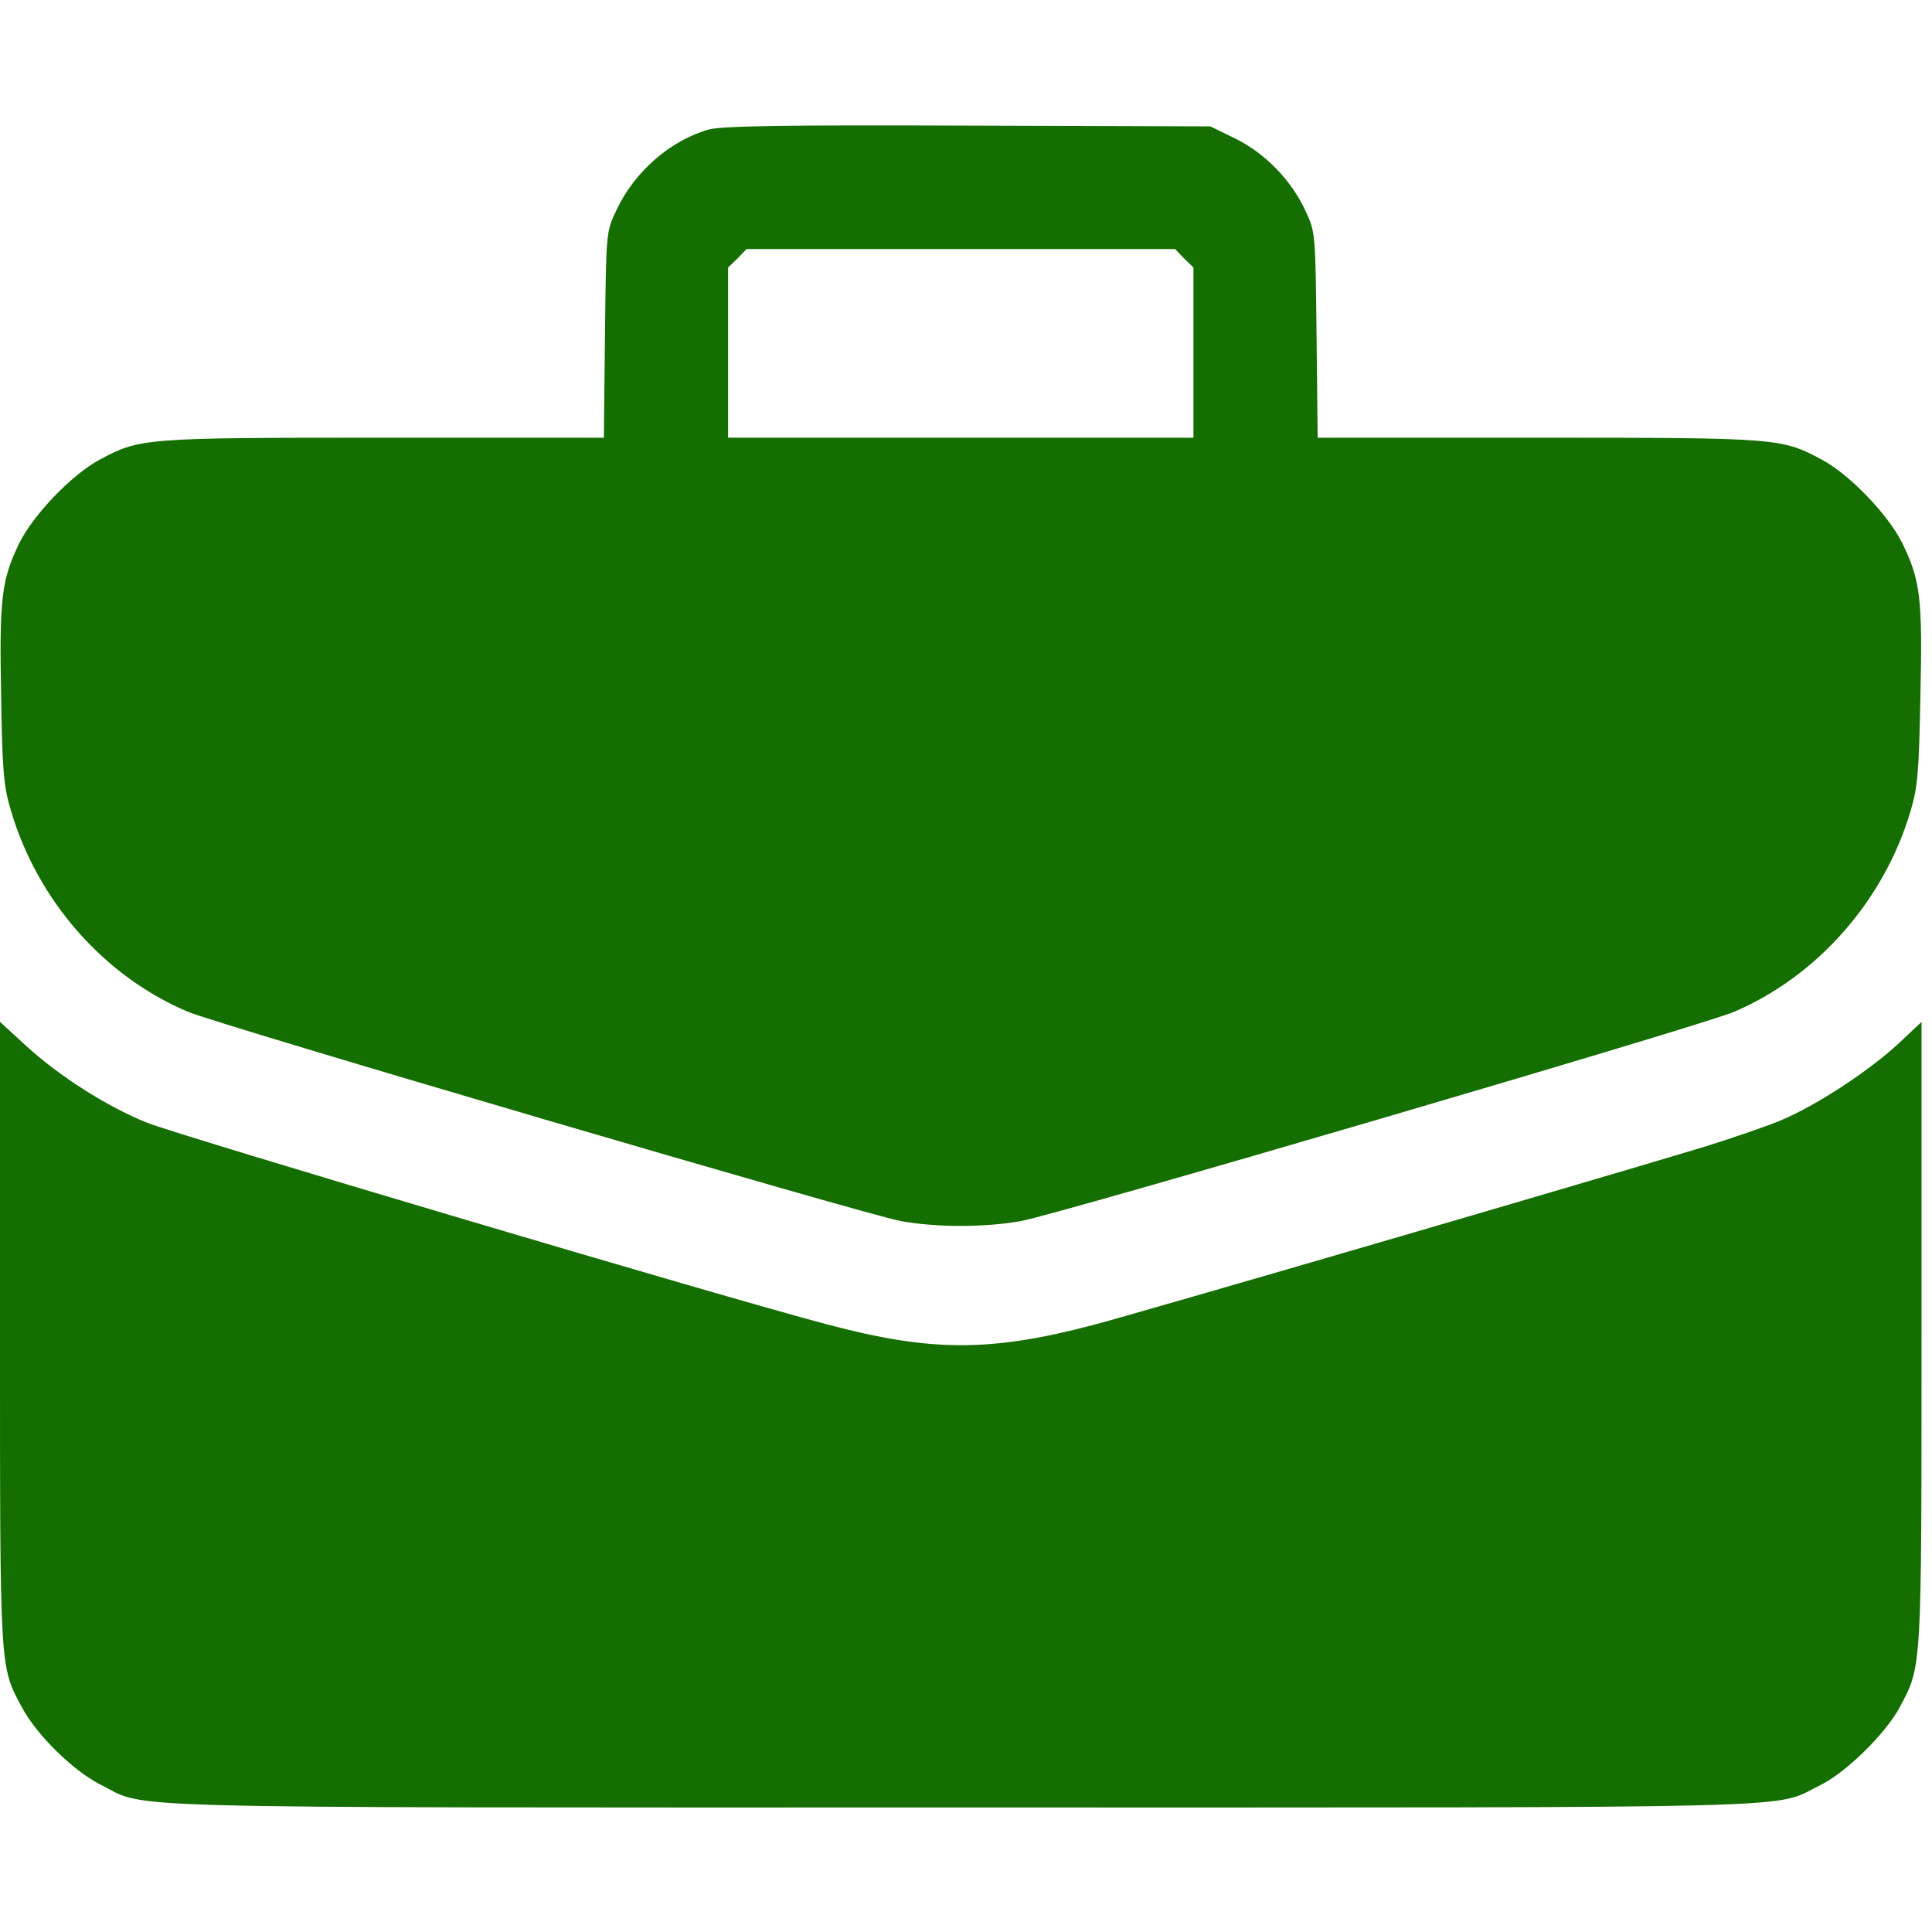 <svg width="36" height="36" viewBox="0 0 36 36" fill="none" xmlns="http://www.w3.org/2000/svg">
<g clip-path="url(#clip0_227_1947)">
<path d="M13.21 2.412C12.49 2.616 11.819 3.199 11.483 3.923C11.294 4.324 11.294 4.331 11.273 6.237L11.252 8.156H7.147C2.671 8.156 2.608 8.163 1.86 8.564C1.343 8.838 0.629 9.584 0.364 10.111C0.028 10.8 -0.014 11.145 0.021 12.966C0.042 14.372 0.07 14.66 0.203 15.103C0.699 16.784 1.937 18.19 3.497 18.851C4.077 19.097 16.084 22.619 16.784 22.753C17.448 22.873 18.35 22.873 19.022 22.753C19.721 22.627 31.707 19.111 32.302 18.858C33.861 18.197 35.113 16.777 35.603 15.103C35.736 14.66 35.757 14.365 35.784 12.966C35.826 11.152 35.784 10.807 35.442 10.111C35.176 9.584 34.463 8.838 33.945 8.564C33.197 8.163 33.134 8.156 28.665 8.156H24.553L24.532 6.237C24.511 4.331 24.511 4.324 24.323 3.923C24.064 3.361 23.574 2.855 23.015 2.58L22.553 2.355L18.043 2.341C14.616 2.327 13.455 2.348 13.21 2.412ZM22.064 4.816L22.238 4.985V6.574V8.156H17.903H13.567V6.574V4.985L13.742 4.816L13.91 4.641H17.903H21.896L22.064 4.816Z" fill="#156E00"/>
<path d="M-1.11799e-07 24.834C-1.11799e-07 31.155 -0.007 31.043 0.406 31.809C0.678 32.323 1.357 32.991 1.867 33.251C2.783 33.708 1.629 33.68 17.903 33.68C34.092 33.68 33.015 33.708 33.903 33.272C34.386 33.04 35.134 32.309 35.4 31.809C35.812 31.036 35.805 31.155 35.805 24.834V19.041L35.372 19.448C34.819 19.962 33.826 20.609 33.183 20.876C32.917 20.988 32.225 21.227 31.644 21.403C29.19 22.141 21.35 24.427 20.378 24.687C18.455 25.193 17.35 25.193 15.42 24.68C13.462 24.166 3.329 21.157 2.734 20.918C1.972 20.609 1.098 20.046 0.49 19.491L-1.11799e-07 19.041V24.834Z" fill="#156E00"/>
</g>
<defs>
<clipPath id="clip0_227_1947">
<rect width="35.805" height="36" fill="white"/>
</clipPath>
</defs>
</svg>
